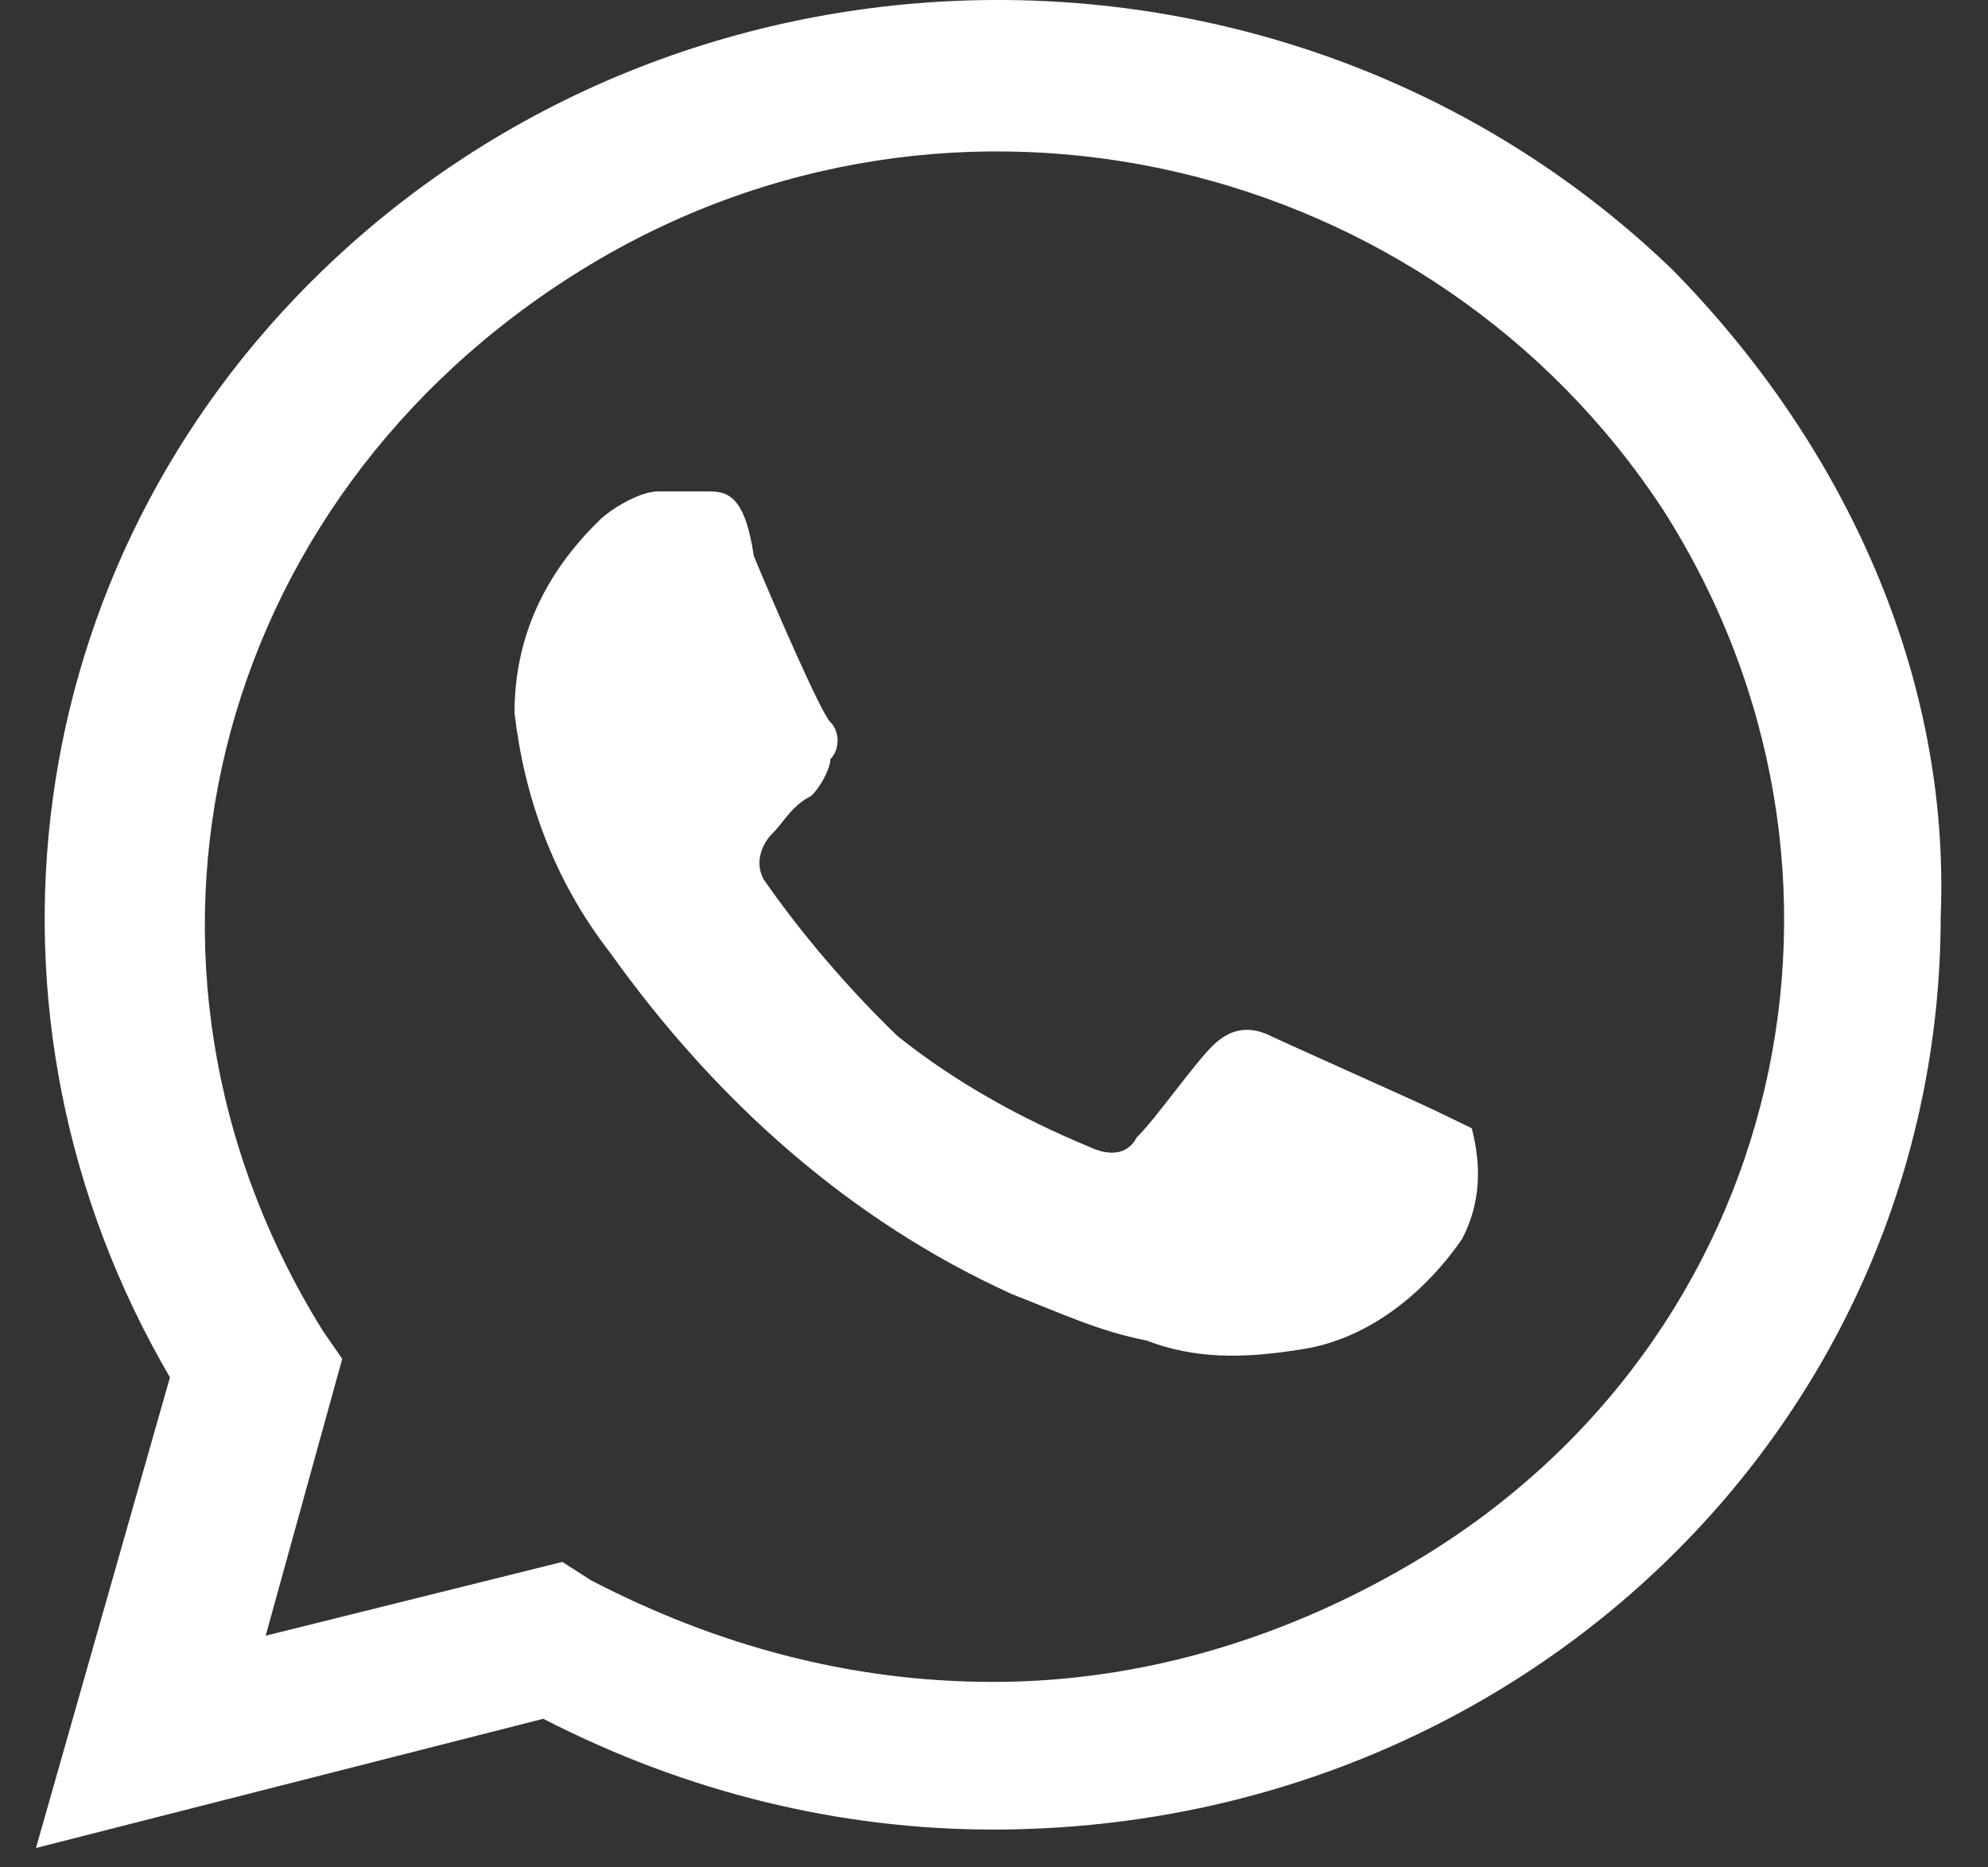 <svg width="33" height="31" viewBox="0 0 33 31" fill="none" xmlns="http://www.w3.org/2000/svg">
<rect x="0" y="0" width="33" height="31" fill="#333333" stroke="none"/>
<path d="M23.794 18.422C23.476 18.269 21.411 17.35 21.093 17.197C20.775 17.043 20.457 17.043 20.14 17.35C19.822 17.656 19.186 18.575 18.869 18.882C18.71 19.188 18.392 19.188 18.074 19.035C16.962 18.575 15.85 17.963 14.896 17.197C14.102 16.431 13.308 15.511 12.672 14.592C12.513 14.286 12.672 13.979 12.831 13.826C12.99 13.673 13.149 13.367 13.466 13.213C13.625 13.06 13.784 12.754 13.784 12.601C13.943 12.447 13.943 12.141 13.784 11.988C13.625 11.835 12.831 9.996 12.513 9.23C12.354 8.158 12.037 8.158 11.719 8.158C11.56 8.158 11.242 8.158 10.924 8.158C10.607 8.158 10.13 8.464 9.971 8.617C9.018 9.537 8.541 10.609 8.541 11.835C8.7 13.213 9.177 14.592 10.13 15.818C11.878 18.269 14.102 20.261 16.803 21.486C17.598 21.793 18.233 22.099 19.027 22.252C19.822 22.558 20.616 22.558 21.57 22.405C22.682 22.252 23.635 21.486 24.271 20.567C24.588 19.954 24.588 19.341 24.43 18.729C24.43 18.729 24.112 18.575 23.794 18.422ZM27.766 4.481C21.57 -1.494 11.56 -1.494 5.363 4.481C0.279 9.383 -0.674 16.89 2.821 22.865L0.597 30.678L9.018 28.533C11.401 29.759 13.943 30.372 16.485 30.372C25.224 30.372 32.215 23.631 32.215 15.205C32.374 11.222 30.626 7.392 27.766 4.481ZM23.476 25.929C21.411 27.154 19.027 27.921 16.485 27.921C14.102 27.921 11.878 27.308 9.812 26.235L9.335 25.929L4.41 27.154L5.681 22.558L5.363 22.099C1.55 15.971 3.457 8.311 9.653 4.481C15.85 0.651 23.794 2.643 27.607 8.464C31.421 14.439 29.673 22.252 23.476 25.929Z" fill="white"/>
</svg>

